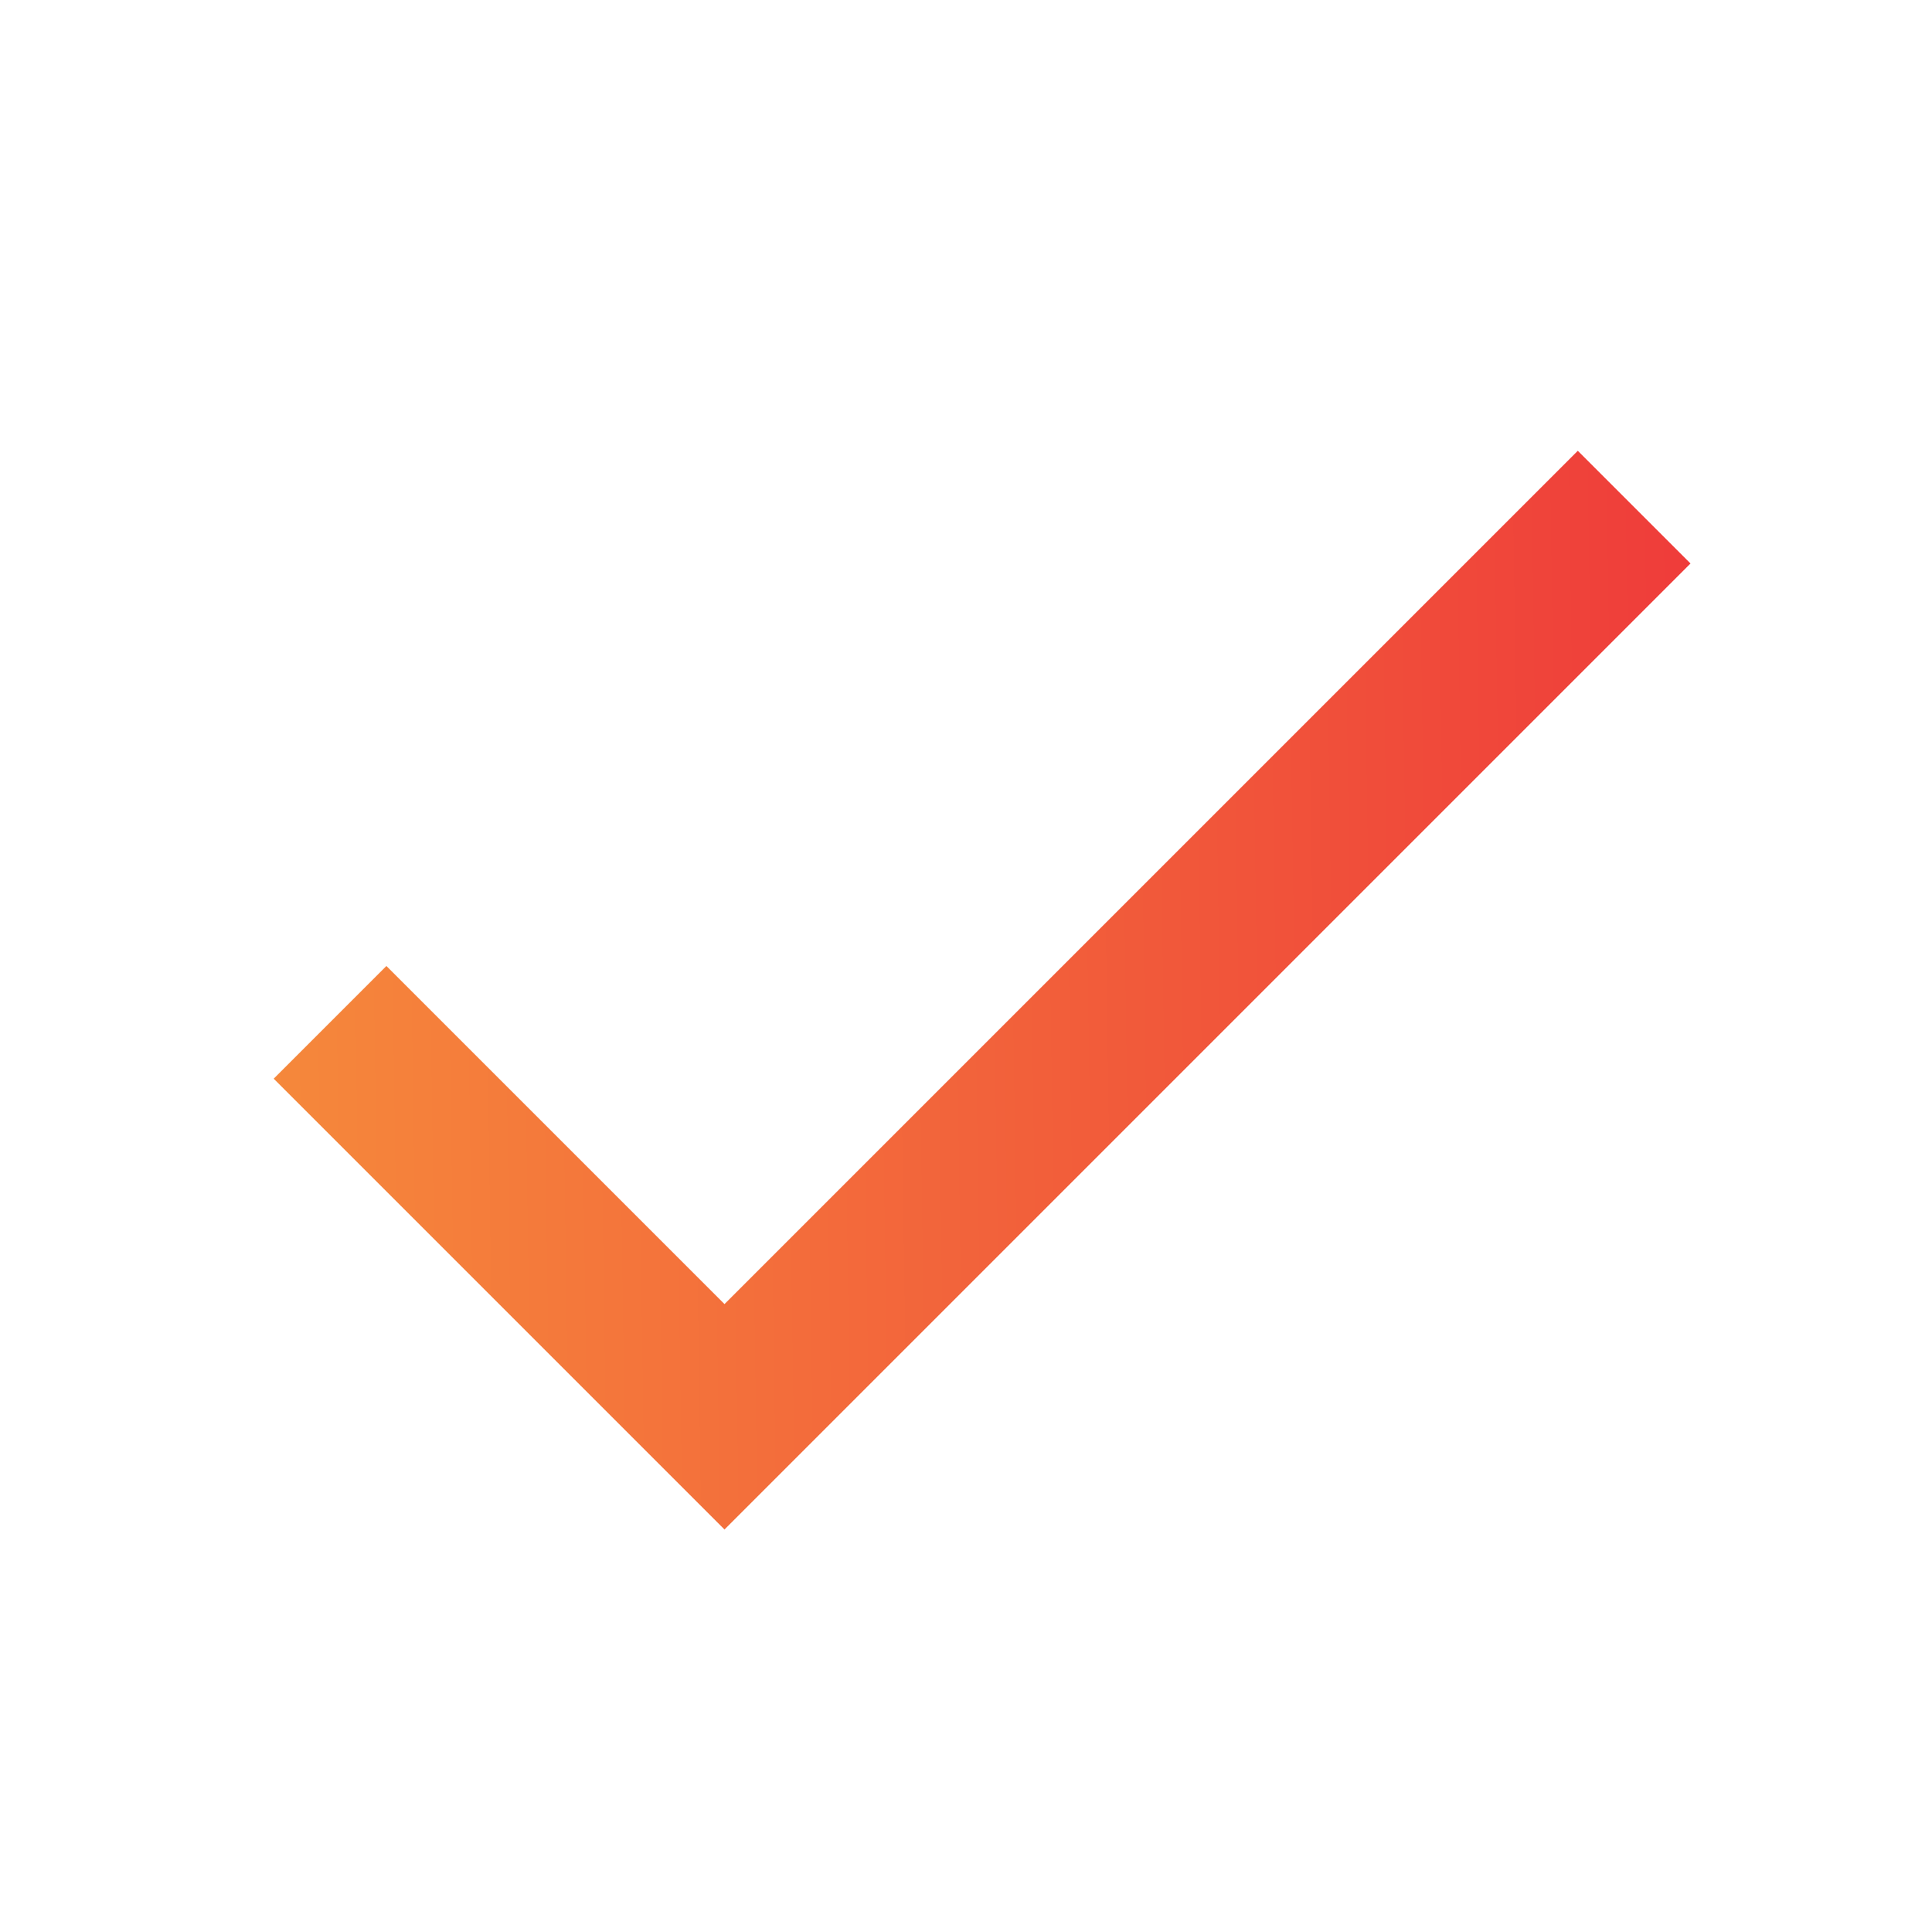 <svg width="24" height="24" viewBox="0 0 24 24" fill="none" xmlns="http://www.w3.org/2000/svg">
<path d="M9 16.2L4.8 12L3.4 13.4L9 19L21 7L19.6 5.6L9 16.2Z" fill="url(#paint0_linear_143_5293)"/>
<defs>
<linearGradient id="paint0_linear_143_5293" x1="25.23" y1="7.514" x2="-0.434" y2="7.888" gradientUnits="userSpaceOnUse">
<stop stop-color="#ED2A3A"/>
<stop offset="1" stop-color="#F7983B"/>
</linearGradient>
</defs>
</svg>

